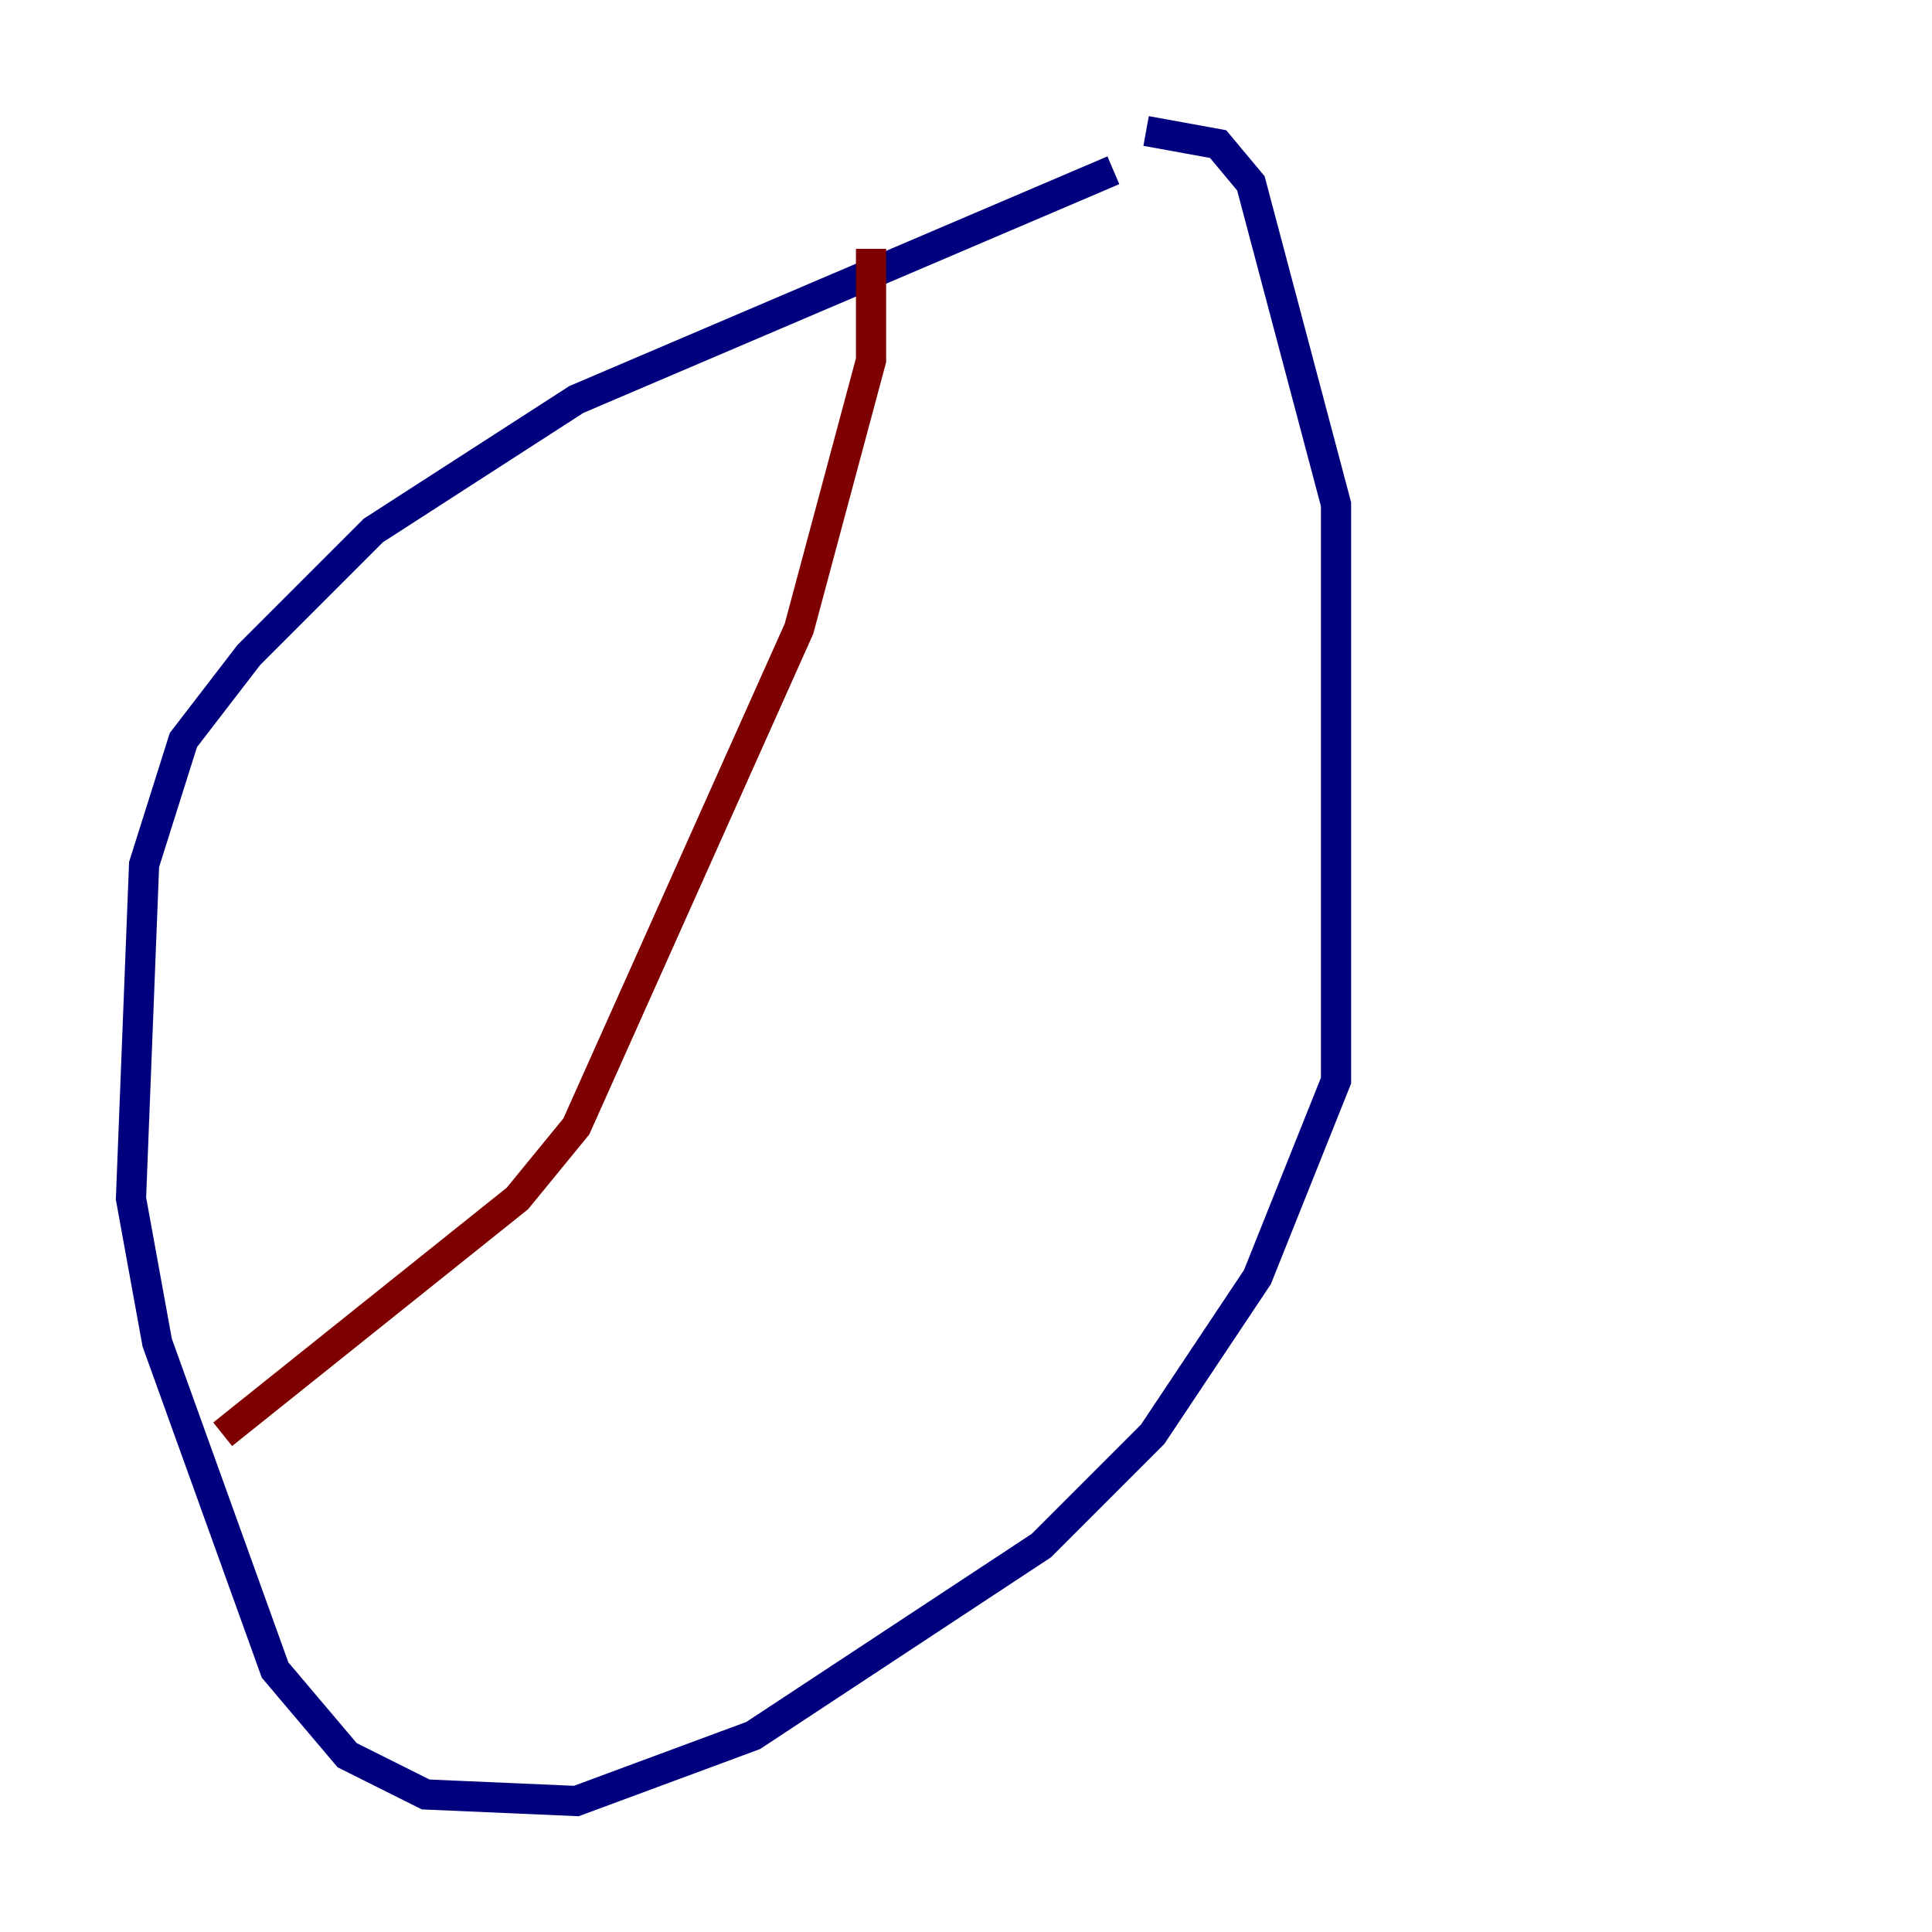 <?xml version="1.0" encoding="utf-8" ?>
<svg baseProfile="tiny" height="128" version="1.2" viewBox="0,0,128,128" width="128" xmlns="http://www.w3.org/2000/svg" xmlns:ev="http://www.w3.org/2001/xml-events" xmlns:xlink="http://www.w3.org/1999/xlink"><defs /><polyline fill="none" points="73.763,11.281 38.183,26.468 24.732,35.146 16.488,43.39 12.149,49.031 9.546,57.275 8.678,79.403 10.414,88.949 18.224,110.644 22.997,116.285 28.203,118.888 38.183,119.322 49.898,114.983 68.99,102.4 76.366,95.024 83.308,84.61 88.515,71.593 88.515,33.41 82.875,12.149 80.705,9.546 75.932,8.678" stroke="#00007f" stroke-width="2" /><polyline fill="none" points="57.709,16.488 57.709,23.864 52.936,41.654 38.183,74.63 34.278,79.403 14.752,95.024" stroke="#7f0000" stroke-width="2" /></svg>
